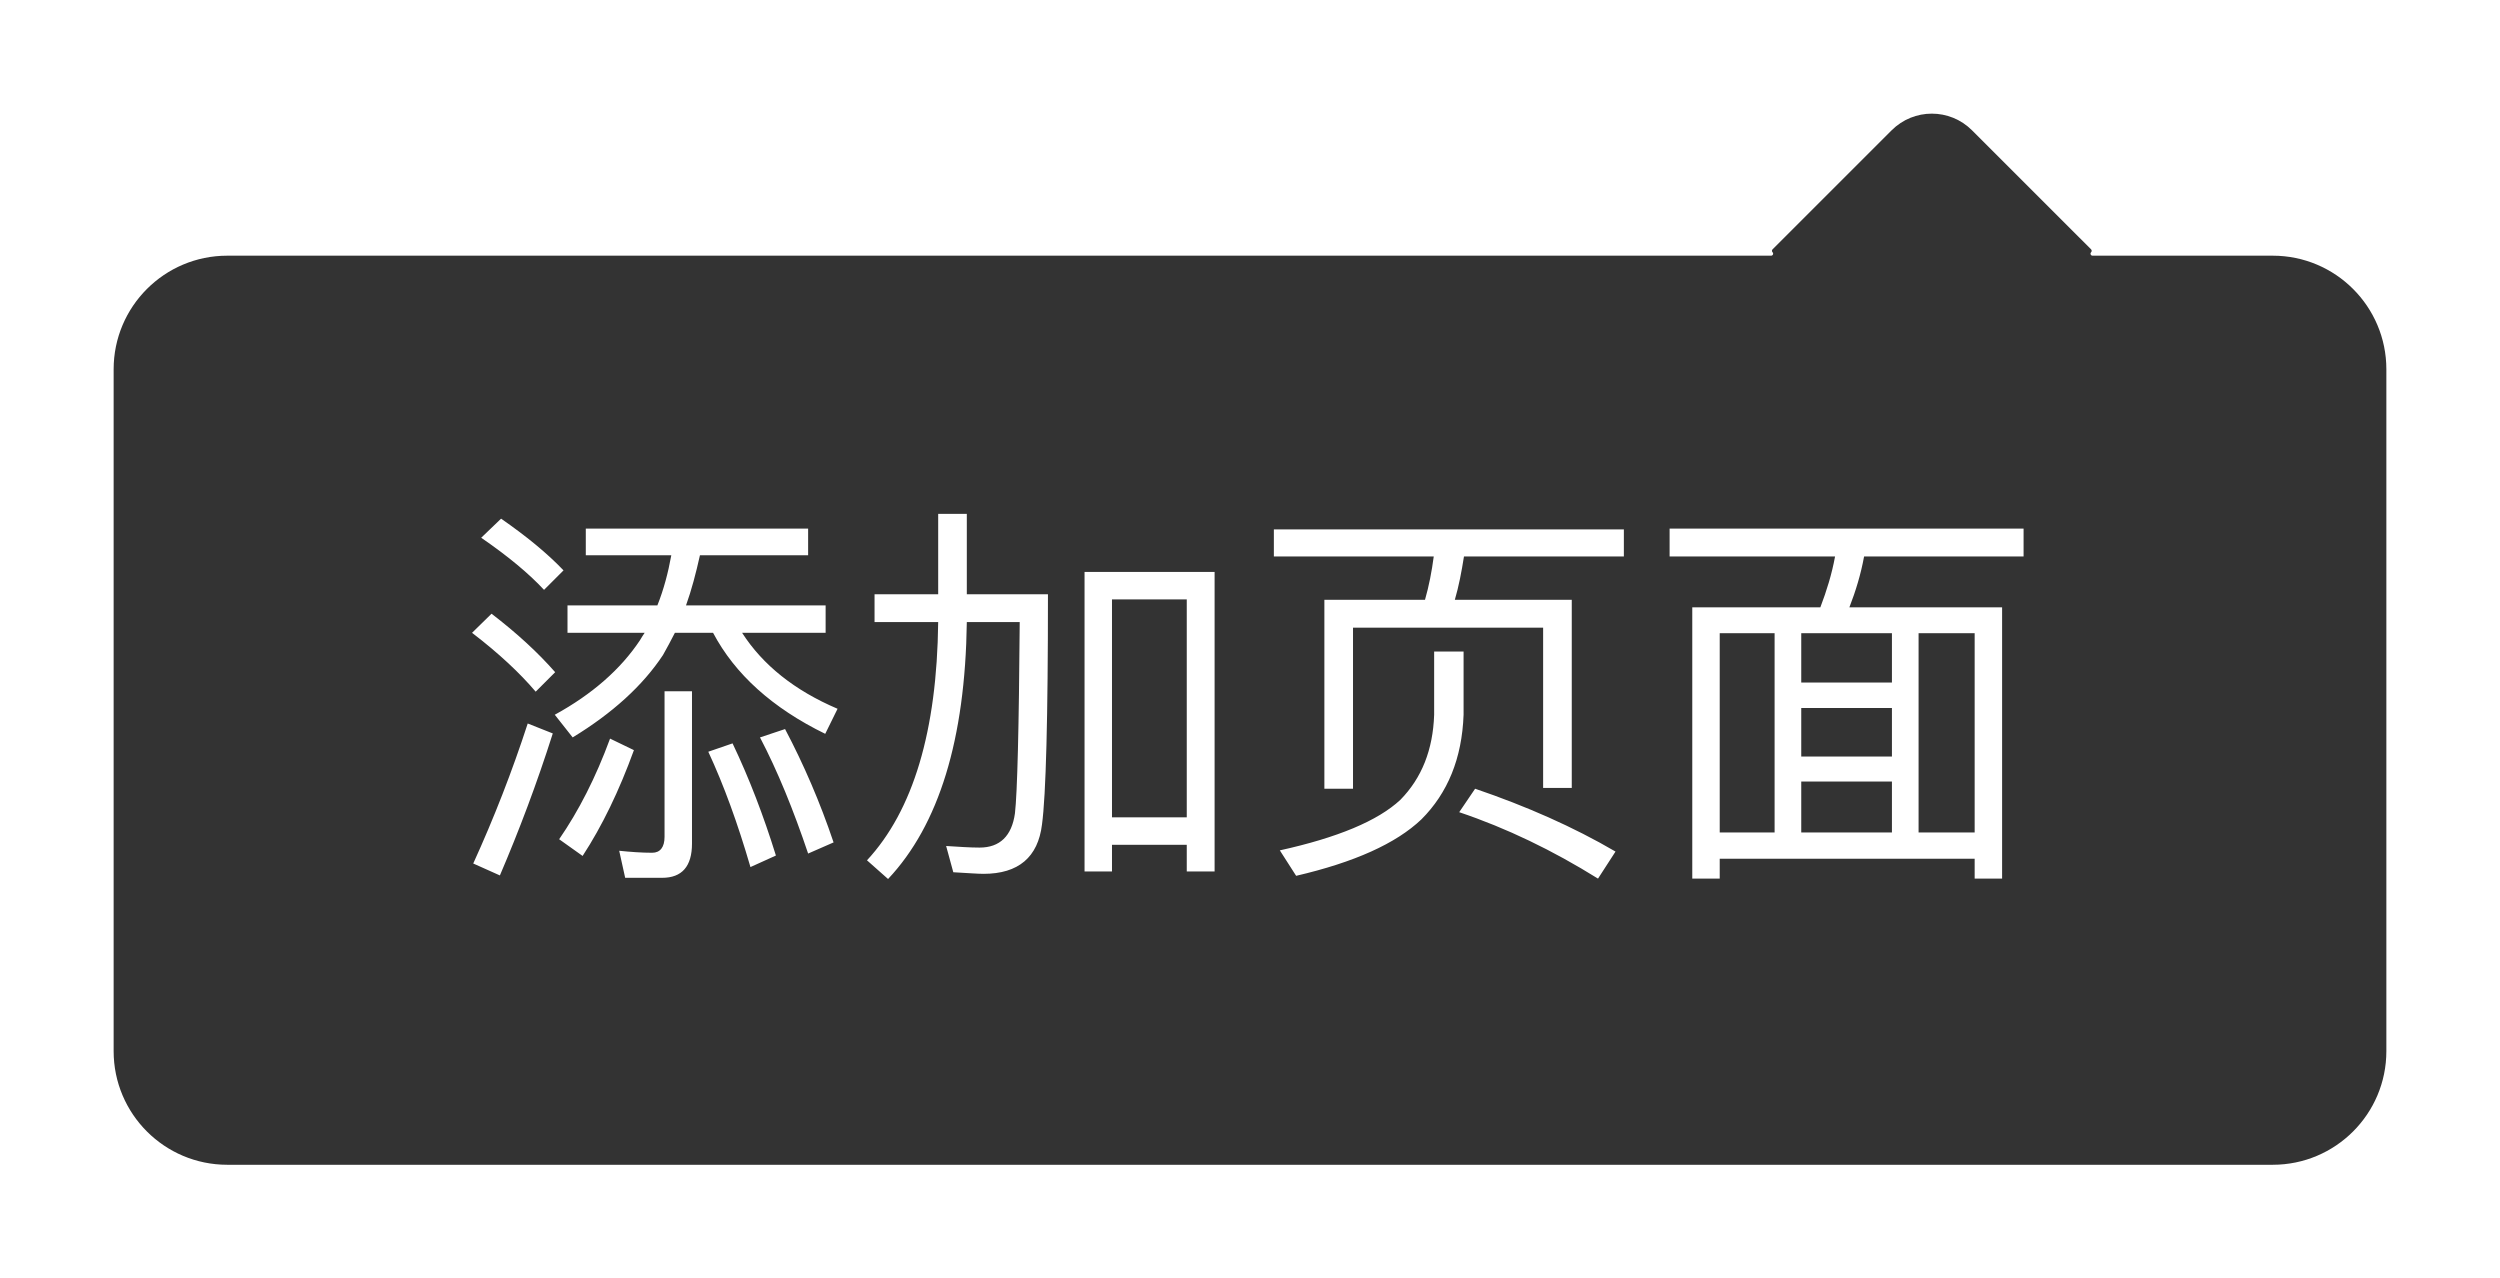 <svg width="88" height="45" viewBox="0 0 88 45" fill="none" xmlns="http://www.w3.org/2000/svg">
<g filter="url(#filter0_d_2123_17720)">
<path fill-rule="evenodd" clip-rule="evenodd" d="M69.414 4.586C68.633 3.805 67.367 3.805 66.586 4.586L62.393 8.778C62.366 8.806 62.366 8.851 62.393 8.879C62.438 8.923 62.407 9 62.343 9H8C5.791 9 4 10.791 4 13V37C4 39.209 5.791 41 8 41H80C82.209 41 84 39.209 84 37V13C84 10.791 82.209 9 80 9H73.657C73.594 9 73.562 8.923 73.607 8.879C73.634 8.851 73.634 8.806 73.607 8.778L69.414 4.586Z" fill="#333333"/>
</g>
<path d="M20.62 18.607V19.545H23.63C23.518 20.161 23.364 20.749 23.14 21.309H19.976V22.275H22.692C22.636 22.359 22.58 22.443 22.524 22.541C21.852 23.549 20.858 24.431 19.528 25.159L20.158 25.957C21.558 25.103 22.622 24.137 23.336 23.059C23.476 22.807 23.616 22.555 23.756 22.275H25.1C25.87 23.731 27.186 24.921 29.048 25.831L29.482 24.949C27.97 24.305 26.85 23.409 26.122 22.275H29.062V21.309H24.148C24.344 20.763 24.498 20.175 24.638 19.545H28.446V18.607H20.62ZM21.474 25.999C20.97 27.371 20.368 28.547 19.682 29.541L20.508 30.129C21.194 29.079 21.796 27.833 22.314 26.405L21.474 25.999ZM17.638 18.257L16.938 18.929C17.876 19.573 18.618 20.189 19.15 20.763L19.836 20.077C19.248 19.461 18.506 18.859 17.638 18.257ZM17.302 21.603L16.616 22.275C17.568 23.003 18.31 23.703 18.856 24.347L19.542 23.661C18.94 22.975 18.198 22.289 17.302 21.603ZM18.576 25.467C18.03 27.147 17.386 28.799 16.658 30.395L17.596 30.815C18.268 29.247 18.898 27.581 19.458 25.817L18.576 25.467ZM23.308 30.899C24.008 30.899 24.358 30.493 24.358 29.695V24.333H23.392V29.457C23.392 29.821 23.238 30.017 22.958 30.017C22.594 30.017 22.202 29.989 21.796 29.947L22.006 30.899H23.308ZM27.634 25.663L26.752 25.957C27.368 27.133 27.928 28.505 28.446 30.045L29.342 29.653C28.866 28.239 28.292 26.909 27.634 25.663ZM25.786 26.167L24.932 26.461C25.478 27.637 25.968 28.981 26.416 30.521L27.312 30.115C26.878 28.715 26.374 27.399 25.786 26.167ZM42.754 20.133H38.176V30.675H39.142V29.737H41.774V30.675H42.754V20.133ZM39.142 28.771V21.099H41.774V28.771H39.142ZM33.024 18.089V20.917H30.784V21.897H33.024C32.982 25.733 32.142 28.533 30.518 30.283L31.26 30.941C33.052 29.037 33.976 26.027 34.032 21.897H35.894C35.866 25.649 35.81 27.903 35.726 28.631C35.614 29.429 35.194 29.835 34.48 29.835C34.144 29.835 33.752 29.807 33.304 29.779L33.556 30.703C34.06 30.731 34.41 30.759 34.62 30.759C35.852 30.759 36.538 30.171 36.678 29.023C36.818 27.987 36.888 25.285 36.888 20.917H34.032V18.089H33.024ZM55.326 21.113H51.21C51.35 20.637 51.448 20.119 51.532 19.587H57.16V18.635H44.84V19.587H50.468C50.398 20.119 50.3 20.623 50.16 21.113H46.618V27.763H47.626V22.093H54.318V27.735H55.326V21.113ZM51.924 27.763L51.364 28.589C53.03 29.149 54.654 29.933 56.25 30.927L56.866 29.975C55.382 29.107 53.73 28.379 51.924 27.763ZM50.482 22.933V25.159C50.44 26.391 50.048 27.385 49.292 28.155C48.494 28.897 47.08 29.485 45.05 29.933L45.624 30.829C47.668 30.353 49.138 29.695 50.034 28.841C50.958 27.917 51.462 26.699 51.518 25.159V22.933H50.482ZM58.77 18.607V19.587H64.594C64.482 20.203 64.3 20.791 64.076 21.379H59.568V30.927H60.534V30.227H69.508V30.927H70.474V21.379H65.098C65.322 20.805 65.504 20.203 65.616 19.587H71.23V18.607H58.77ZM60.534 29.303V22.289H62.466V29.303H60.534ZM63.404 29.303V27.511H66.596V29.303H63.404ZM67.534 29.303V22.289H69.508V29.303H67.534ZM63.404 26.629V24.921H66.596V26.629H63.404ZM63.404 24.025V22.289H66.596V24.025H63.404Z" fill="white"/>
<defs>
<filter id="filter0_d_2123_17720" x="0" y="0" width="88" height="45" filterUnits="userSpaceOnUse" color-interpolation-filters="sRGB">
<feFlood flood-opacity="0" result="BackgroundImageFix"/>
<feColorMatrix in="SourceAlpha" type="matrix" values="0 0 0 0 0 0 0 0 0 0 0 0 0 0 0 0 0 0 127 0" result="hardAlpha"/>
<feOffset/>
<feGaussianBlur stdDeviation="2"/>
<feColorMatrix type="matrix" values="0 0 0 0 0.013 0 0 0 0 0.013 0 0 0 0 0.013 0 0 0 0.1 0"/>
<feBlend mode="normal" in2="BackgroundImageFix" result="effect1_dropShadow_2123_17720"/>
<feBlend mode="normal" in="SourceGraphic" in2="effect1_dropShadow_2123_17720" result="shape"/>
</filter>
</defs>
</svg>
